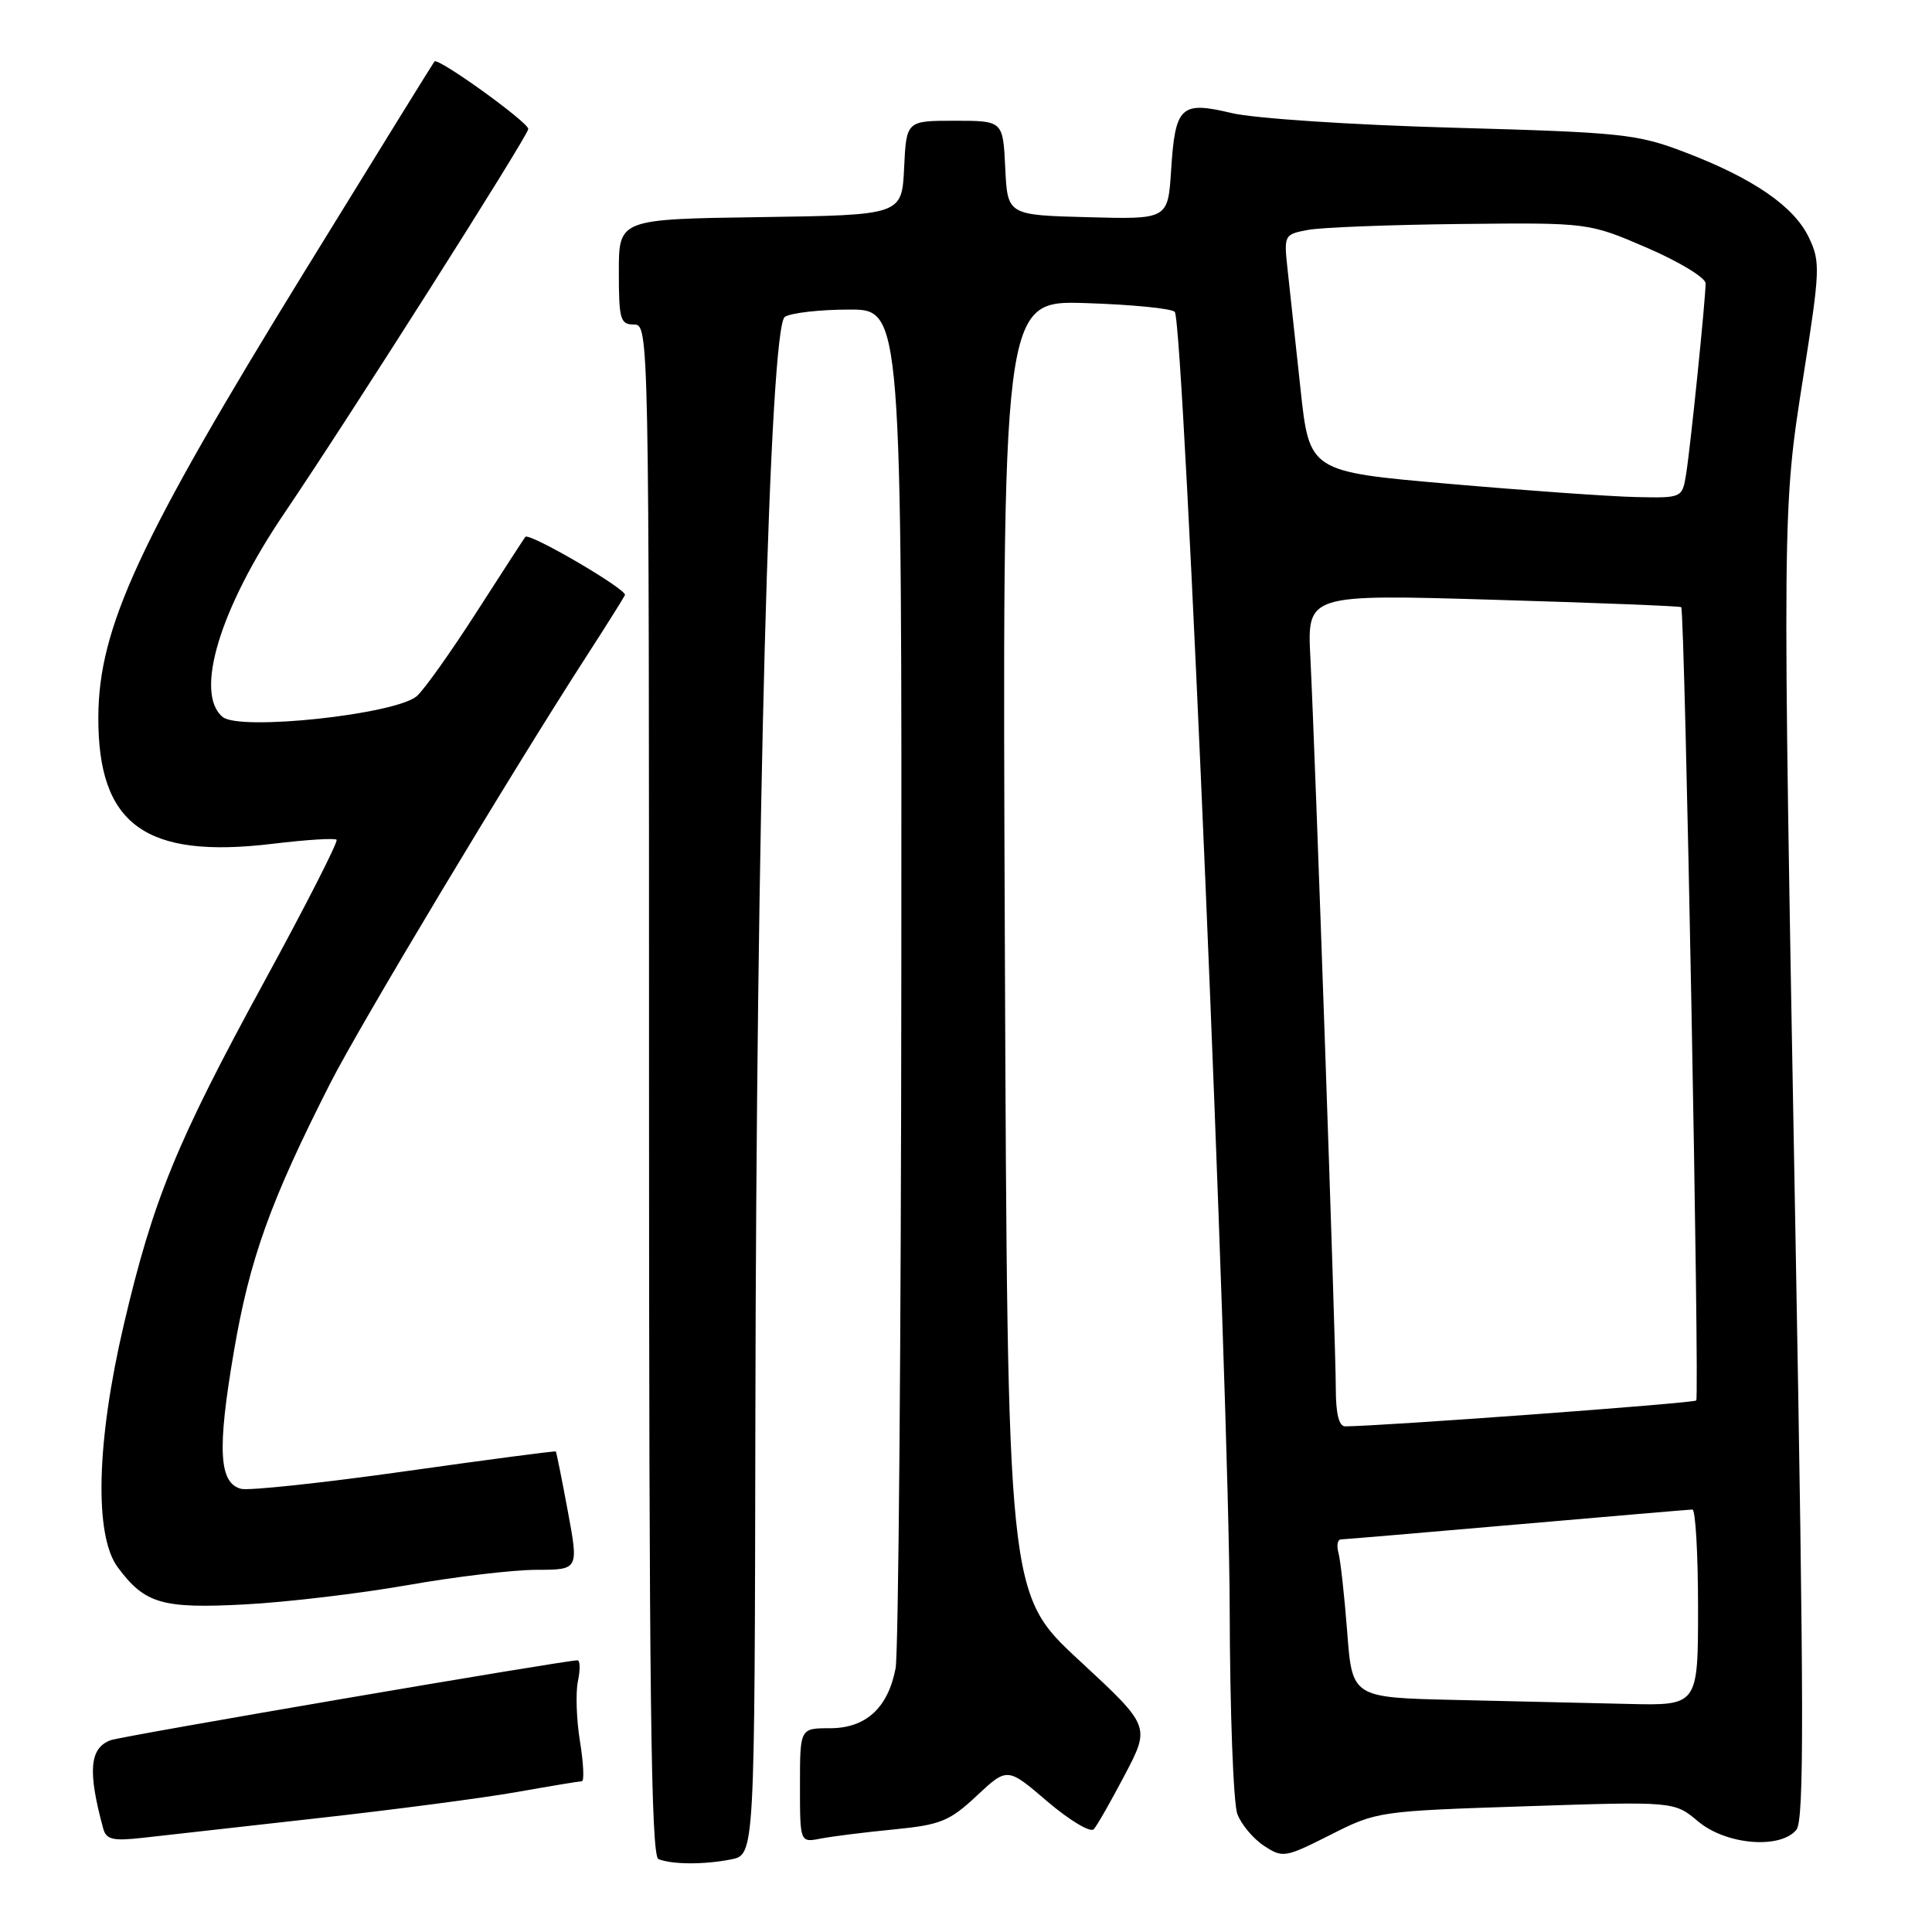 <?xml version="1.0" encoding="UTF-8" standalone="no"?>
<!DOCTYPE svg PUBLIC "-//W3C//DTD SVG 1.1//EN" "http://www.w3.org/Graphics/SVG/1.1/DTD/svg11.dtd" >
<svg xmlns="http://www.w3.org/2000/svg" xmlns:xlink="http://www.w3.org/1999/xlink" version="1.1" viewBox="0 0 256 256">
 <g >
 <path fill="currentColor"
d=" M 96.88 246.38 C 100.00 245.75 100.00 245.75 100.09 188.12 C 100.21 109.20 101.97 43.26 104.00 41.98 C 104.83 41.46 108.65 41.02 112.50 41.02 C 119.50 41.00 119.50 41.00 119.43 129.25 C 119.40 177.79 119.05 219.11 118.67 221.07 C 117.65 226.34 114.72 229.00 109.96 229.00 C 106.00 229.00 106.00 229.00 106.00 236.58 C 106.00 244.16 106.00 244.16 108.75 243.62 C 110.26 243.33 114.62 242.78 118.43 242.41 C 124.64 241.80 125.80 241.33 129.42 237.95 C 133.48 234.16 133.48 234.16 138.80 238.72 C 141.74 241.22 144.49 242.87 144.93 242.38 C 145.37 241.90 147.23 238.63 149.08 235.11 C 152.42 228.73 152.42 228.73 142.96 219.97 C 133.50 211.20 133.50 211.20 133.15 125.51 C 132.80 39.82 132.80 39.82 143.82 40.16 C 149.88 40.35 155.21 40.87 155.66 41.32 C 156.86 42.53 162.87 184.34 162.94 213.18 C 162.97 226.76 163.43 239.00 163.96 240.38 C 164.48 241.76 166.07 243.65 167.49 244.58 C 169.97 246.21 170.27 246.16 176.28 243.13 C 182.44 240.01 182.68 239.98 202.17 239.34 C 221.84 238.69 221.84 238.69 225.00 241.34 C 228.69 244.45 235.87 245.06 238.03 242.46 C 239.07 241.21 239.04 226.37 237.91 163.71 C 236.15 67.04 236.15 67.64 238.98 49.69 C 241.17 35.79 241.22 34.68 239.69 31.48 C 237.72 27.35 232.34 23.64 223.28 20.18 C 216.91 17.75 215.05 17.55 192.50 16.92 C 179.07 16.55 166.16 15.69 163.19 14.98 C 156.45 13.37 155.72 14.06 155.18 22.54 C 154.76 29.07 154.76 29.07 144.13 28.78 C 133.50 28.50 133.50 28.50 133.20 22.25 C 132.90 16.00 132.90 16.00 126.50 16.00 C 120.10 16.00 120.10 16.00 119.80 22.25 C 119.50 28.50 119.50 28.50 100.75 28.77 C 82.00 29.04 82.00 29.04 82.00 36.02 C 82.00 42.33 82.19 43.00 84.00 43.00 C 85.99 43.00 86.00 43.67 86.00 144.42 C 86.00 224.61 86.26 245.94 87.25 246.34 C 89.08 247.07 93.30 247.09 96.88 246.38 Z  M 42.00 240.93 C 52.17 239.80 64.10 238.23 68.50 237.45 C 72.90 236.67 76.77 236.03 77.10 236.02 C 77.43 236.01 77.32 233.64 76.85 230.75 C 76.38 227.86 76.26 224.26 76.58 222.75 C 76.90 221.24 76.87 220.00 76.52 220.00 C 74.83 220.00 16.00 230.06 14.64 230.59 C 11.86 231.65 11.61 234.69 13.67 242.27 C 14.07 243.75 14.93 243.96 18.83 243.53 C 21.40 243.24 31.82 242.07 42.00 240.93 Z  M 54.00 210.04 C 60.33 208.92 68.02 208.01 71.09 208.01 C 76.68 208.00 76.68 208.00 75.24 200.25 C 74.45 195.99 73.73 192.42 73.65 192.33 C 73.56 192.23 64.56 193.42 53.64 194.96 C 42.72 196.50 32.96 197.54 31.95 197.28 C 29.01 196.51 28.77 192.09 30.97 179.20 C 33.08 166.79 35.81 159.19 43.78 143.50 C 47.70 135.79 67.69 102.47 77.67 87.02 C 80.33 82.90 82.64 79.22 82.81 78.85 C 83.13 78.12 70.10 70.51 69.61 71.14 C 69.45 71.34 66.54 75.82 63.15 81.10 C 59.76 86.38 56.20 91.39 55.24 92.23 C 52.47 94.66 31.77 96.89 29.50 95.00 C 25.72 91.86 29.13 80.61 37.68 68.00 C 46.15 55.51 70.00 17.95 70.00 17.09 C 70.00 16.19 58.05 7.59 57.57 8.14 C 57.40 8.34 49.65 20.88 40.34 36.00 C 18.40 71.65 13.08 83.14 13.03 95.00 C 12.97 109.29 19.25 113.85 36.18 111.80 C 40.57 111.27 44.36 111.03 44.60 111.27 C 44.84 111.51 40.52 119.98 35.00 130.10 C 23.39 151.38 20.29 158.95 16.41 175.50 C 12.78 190.98 12.46 203.45 15.60 207.67 C 19.19 212.51 21.47 213.18 32.50 212.59 C 38.00 212.30 47.67 211.15 54.00 210.04 Z  M 192.84 225.25 C 179.17 224.94 179.17 224.94 178.51 216.22 C 178.14 211.43 177.62 206.71 177.35 205.75 C 177.09 204.79 177.23 203.99 177.68 203.98 C 178.13 203.97 188.62 203.08 201.00 202.00 C 213.38 200.92 223.84 200.03 224.25 200.02 C 224.66 200.01 225.00 205.85 225.00 213.00 C 225.00 226.00 225.00 226.00 215.75 225.78 C 210.66 225.66 200.35 225.42 192.84 225.25 Z  M 177.00 183.92 C 177.00 178.09 174.27 99.68 173.63 87.12 C 173.21 78.74 173.21 78.74 197.85 79.47 C 211.41 79.87 222.62 80.31 222.77 80.45 C 223.25 80.90 225.22 185.11 224.76 185.57 C 224.40 185.94 182.97 188.98 178.25 189.00 C 177.41 189.00 177.00 187.32 177.00 183.92 Z  M 192.00 64.11 C 173.50 62.50 173.50 62.50 172.32 51.50 C 171.67 45.45 170.91 38.38 170.62 35.79 C 170.11 31.12 170.14 31.06 173.34 30.46 C 175.12 30.13 184.21 29.78 193.54 29.68 C 210.50 29.50 210.50 29.50 218.25 32.84 C 222.51 34.68 226.00 36.80 226.00 37.55 C 226.00 39.62 224.02 59.04 223.43 62.75 C 222.91 66.00 222.91 66.00 216.70 65.86 C 213.29 65.78 202.18 65.00 192.00 64.11 Z "/>
</g>
</svg>